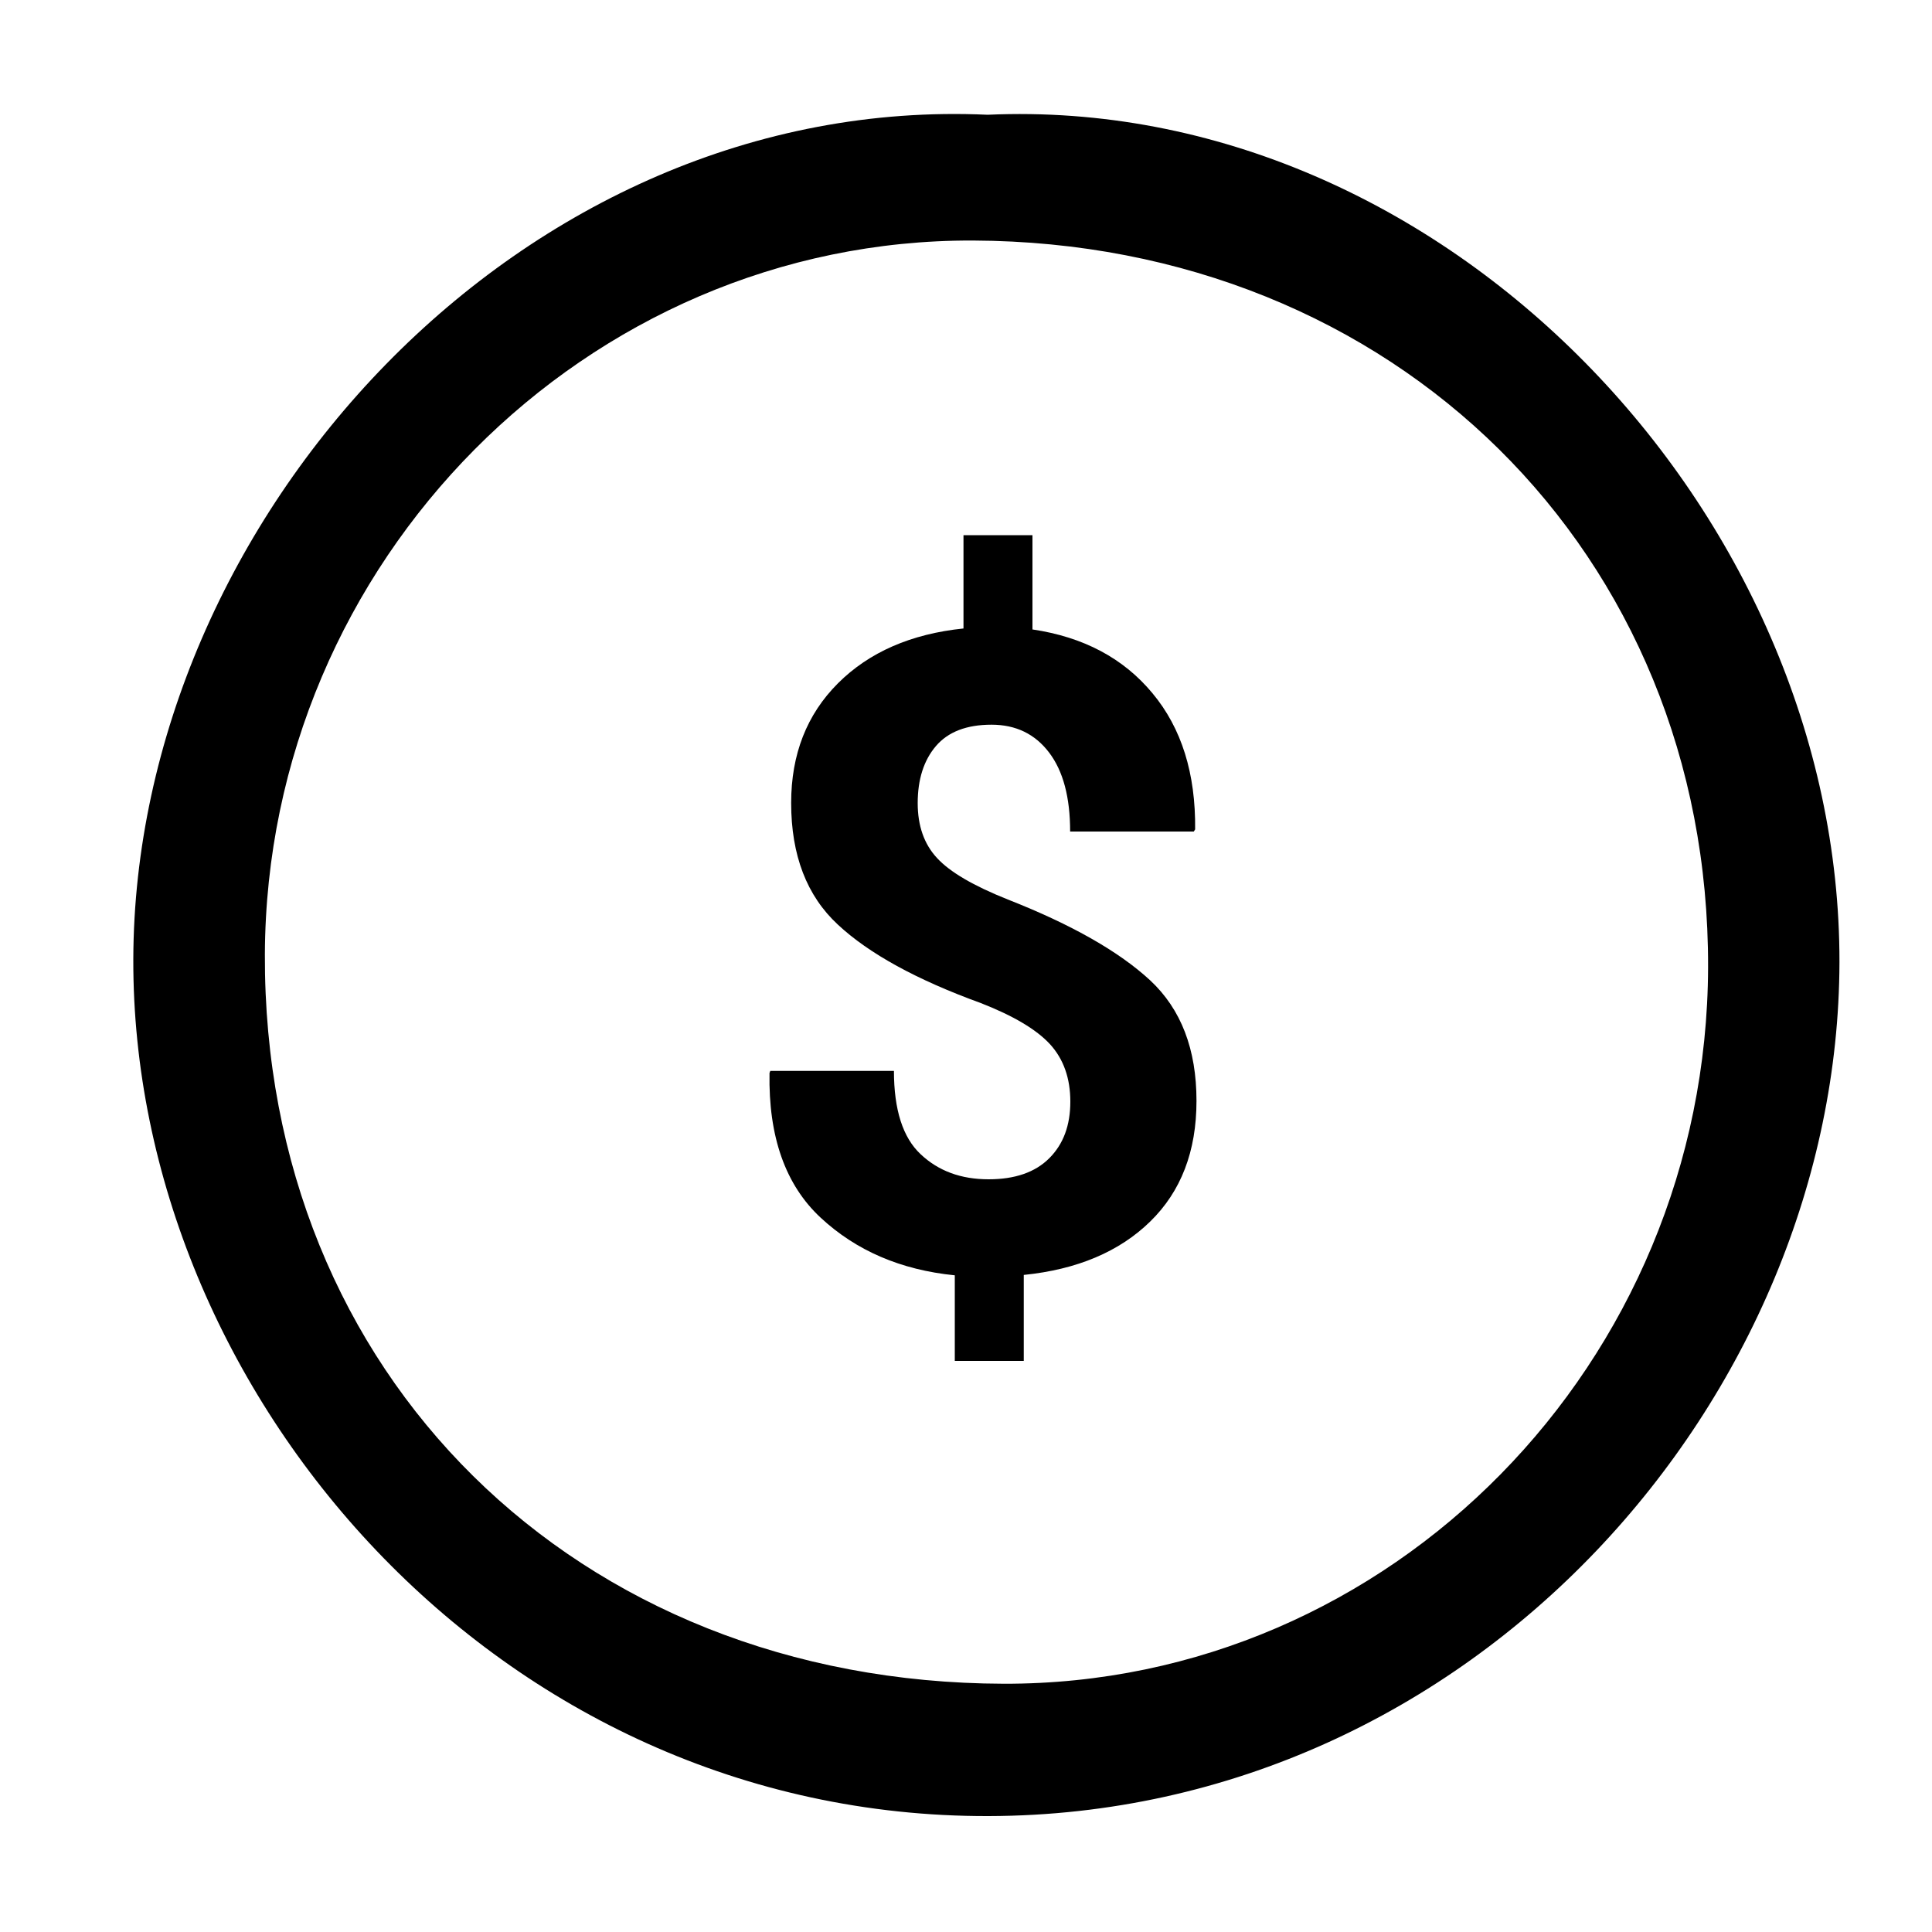 <?xml version="1.0" encoding="utf-8"?>
<!-- Generator: Adobe Illustrator 21.0.2, SVG Export Plug-In . SVG Version: 6.00 Build 0)  -->
<svg version="1.1" id="Layer_1" xmlns="http://www.w3.org/2000/svg" xmlns:xlink="http://www.w3.org/1999/xlink" x="0px" y="0px"
	 viewBox="0 0 1000 1000" enable-background="new 0 0 1000 1000" xml:space="preserve">
<path d="M511.2,59.4c236.1-10.6,441.3,206.1,440.9,438.7c-0.5,224.2-188.7,441.2-440.3,441.9C257.5,940.7,68.4,720.6,69,496.6
	C69.5,268.9,270,48.4,511.2,59.4z M519.5,871.5c200.4,0.5,364-166,364.6-370.9c0.6-214.2-162.3-375.2-380.4-376.1
	C303.5,123.7,137.9,290.6,137.1,494C136.3,711.3,298,870.9,519.5,871.5z"/>
<path d="M619.3,569.8c0,26.1-8,46.9-24,62.5c-16,15.6-37.8,24.8-65.4,27.6v44.5h-35.7v-44.3c-28-2.8-51.1-12.8-69.4-29.8
	c-18.3-17-27.1-42-26.5-74.9l0.4-1.1h64c0,20.1,4.6,34.5,13.8,43.1c9.2,8.7,20.9,13,35.2,13c13.6,0,24.1-3.6,31.4-10.9
	c7.3-7.3,10.9-17,10.9-29.3c0-12.1-3.5-22-10.5-29.7c-7-7.6-18.9-14.7-35.8-21.3c-33.3-12.1-57.9-25.6-74-40.6
	c-16.1-14.9-24.2-35.9-24.2-63c0-25.2,8.1-45.8,24.2-61.9c16.1-16.1,37.8-25.6,65-28.4v-48.3h35.7v48.8c26.4,3.9,47.1,14.9,62.1,33
	c15.1,18.1,22.4,41.6,22.1,70.5l-0.7,1.1h-64c0-17.7-3.6-31.3-10.9-40.9c-7.3-9.6-17.2-14.4-29.8-14.4c-12.9,0-22.5,3.7-28.8,11.1
	c-6.3,7.4-9.4,17.3-9.4,29.5c0,11.7,3.3,21.2,10,28.4c6.7,7.3,18.9,14.4,36.7,21.5c33.1,13,57.6,27,73.6,41.8
	C611.4,522.4,619.3,543.2,619.3,569.8z"/>
</svg>
